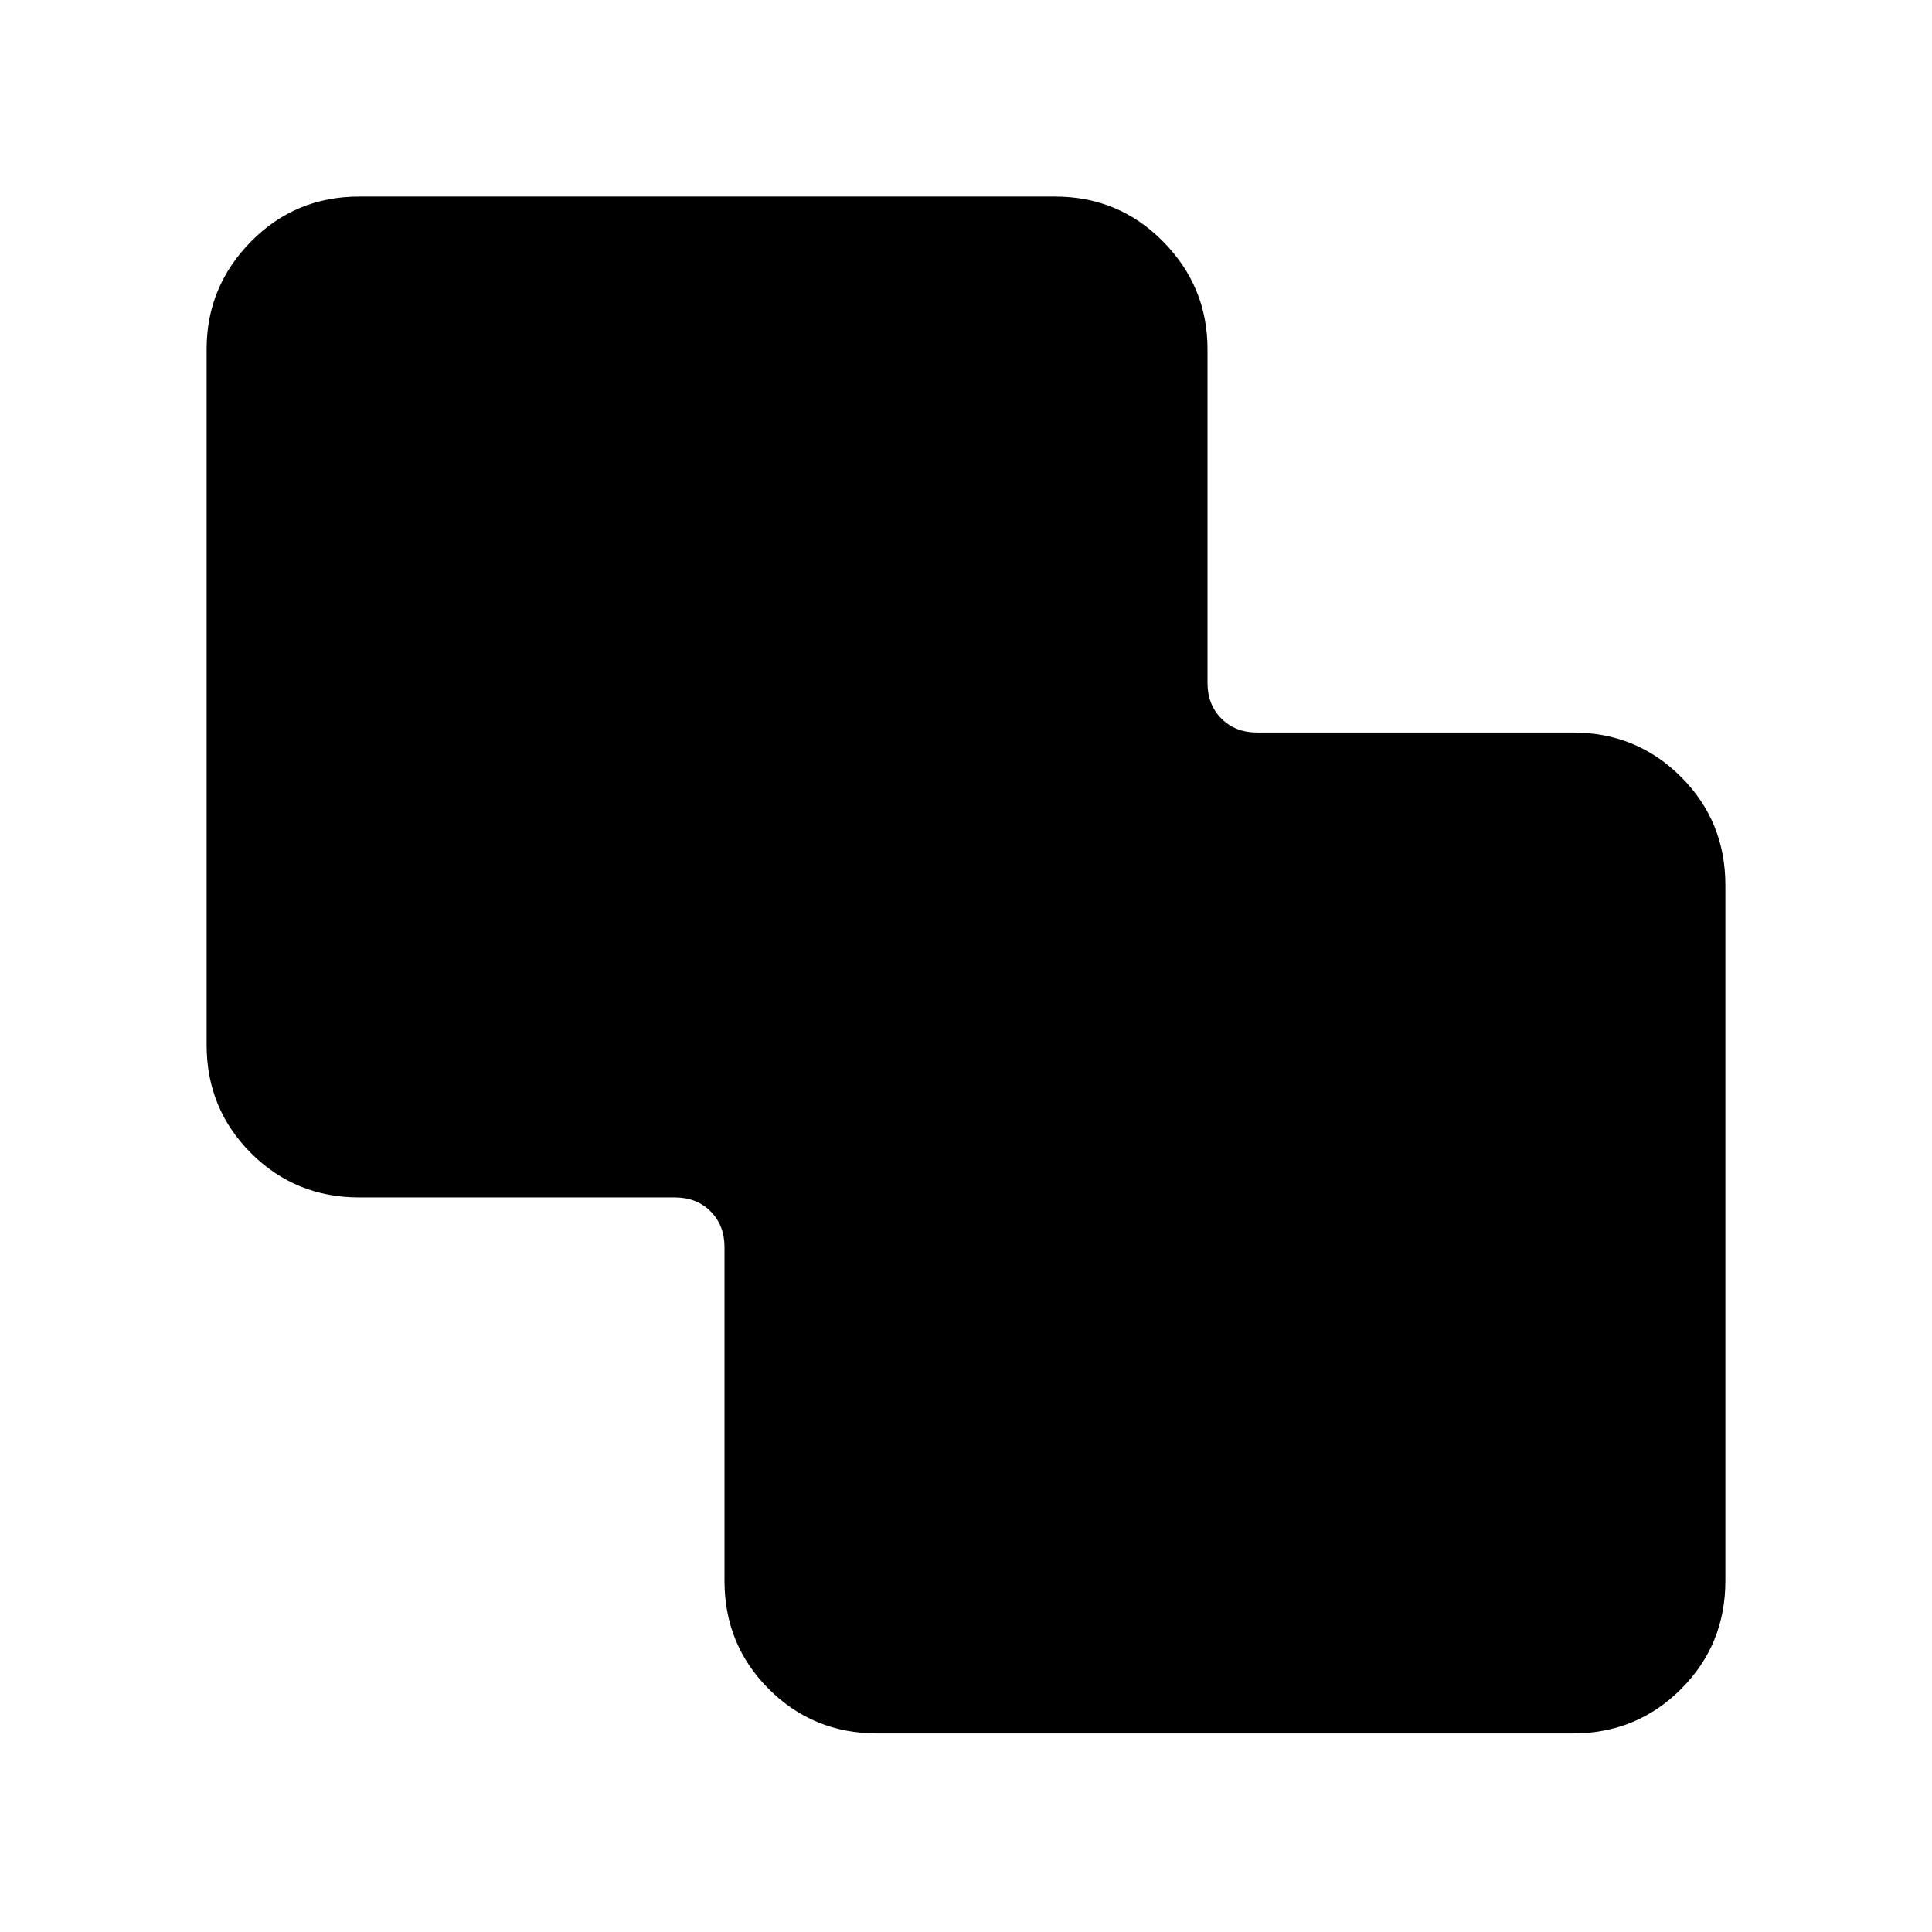 <svg xmlns="http://www.w3.org/2000/svg" height="40" viewBox="0 -960 960 960" width="40"><path d="M435.79-98.67q-31.71 0-53.75-22.04Q360-142.74 360-174.46v-165.92q0-10.77-6.92-17.7-6.93-6.92-17.7-6.92H178.46q-31.72 0-53.75-22.04-22.04-22.04-22.04-53.75v-345.75q0-31.05 22.04-53.42 22.03-22.37 53.75-22.37h345.75q31.71 0 53.75 22.37T600-786.54v165.92q0 10.77 6.92 17.7 6.93 6.92 17.7 6.92h156.92q31.72 0 53.75 22.04 22.04 22.04 22.04 53.75v345.75q0 31.72-22.04 53.75-22.03 22.04-53.75 22.04H435.79Z"/></svg>